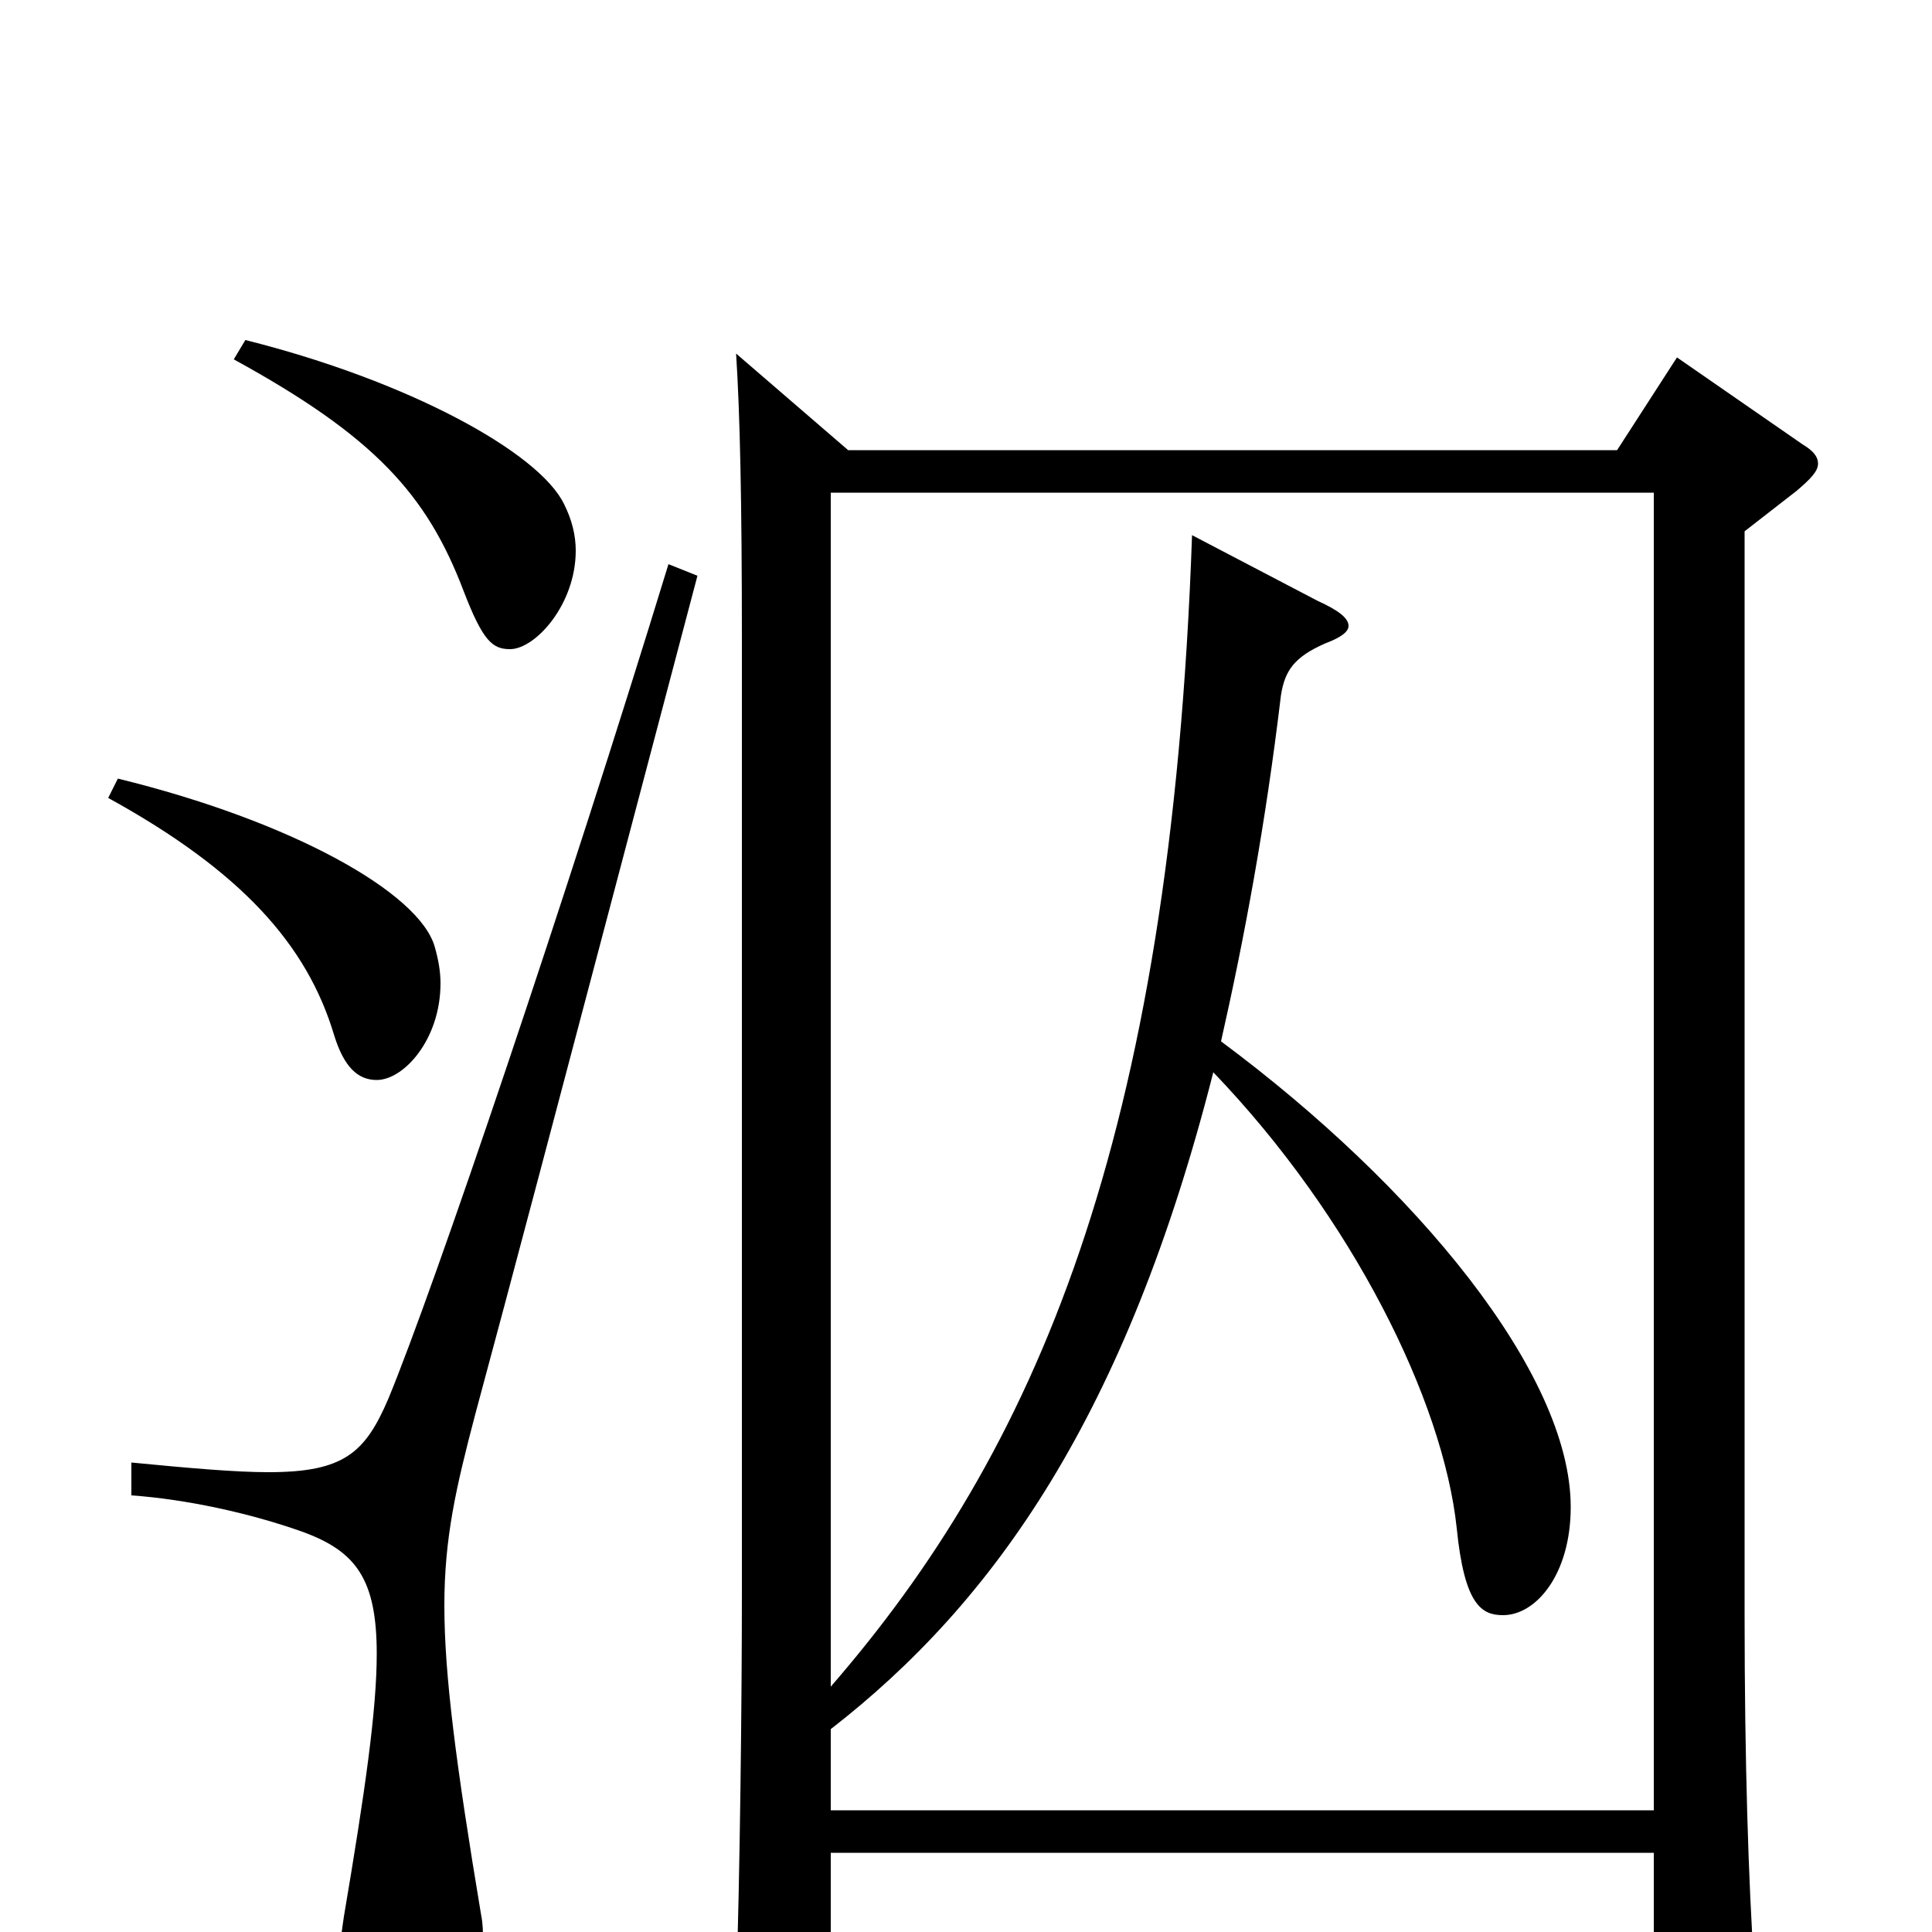 <svg xmlns="http://www.w3.org/2000/svg" viewBox="0 -1000 1000 1000">
	<path fill="#000000" d="M868 -815L837 -767H439L381 -817C383 -786 384 -741 384 -669V-176C384 -119 383 -29 381 30V41C381 56 382 62 389 62C394 62 400 60 409 56C428 48 430 45 430 31V-41H856V46C856 55 857 60 862 60C866 60 873 58 883 53C904 44 908 40 908 26V19C905 -26 903 -88 903 -164V-725L930 -746C937 -752 941 -756 941 -760C941 -764 938 -767 933 -770ZM430 -63V-105C515 -171 583 -268 628 -445C700 -370 747 -275 754 -209C758 -169 767 -164 778 -164C795 -164 813 -185 813 -220C813 -289 733 -386 632 -461C644 -514 655 -573 663 -640C665 -653 670 -660 686 -667C694 -670 698 -673 698 -676C698 -680 693 -684 682 -689L617 -723C606 -408 535 -248 430 -127V-745H856V-63ZM121 -814C194 -774 221 -744 240 -694C250 -668 255 -664 264 -664C277 -664 298 -687 298 -715C298 -723 296 -731 292 -739C279 -766 211 -803 127 -824ZM56 -587C125 -549 159 -511 173 -464C178 -448 185 -441 195 -441C209 -441 228 -462 228 -491C228 -497 227 -503 225 -510C217 -538 151 -575 61 -597ZM346 -708C293 -535 225 -334 201 -276C189 -248 178 -238 139 -238C122 -238 99 -240 68 -243V-226C96 -224 129 -217 157 -207C184 -197 195 -183 195 -144C195 -115 189 -73 178 -8C177 -1 176 5 176 11C176 40 190 57 207 57C232 57 250 37 250 5C250 0 250 -4 249 -9C236 -87 230 -133 230 -169C230 -204 236 -230 246 -268C267 -346 276 -380 361 -702Z"/>
</svg>